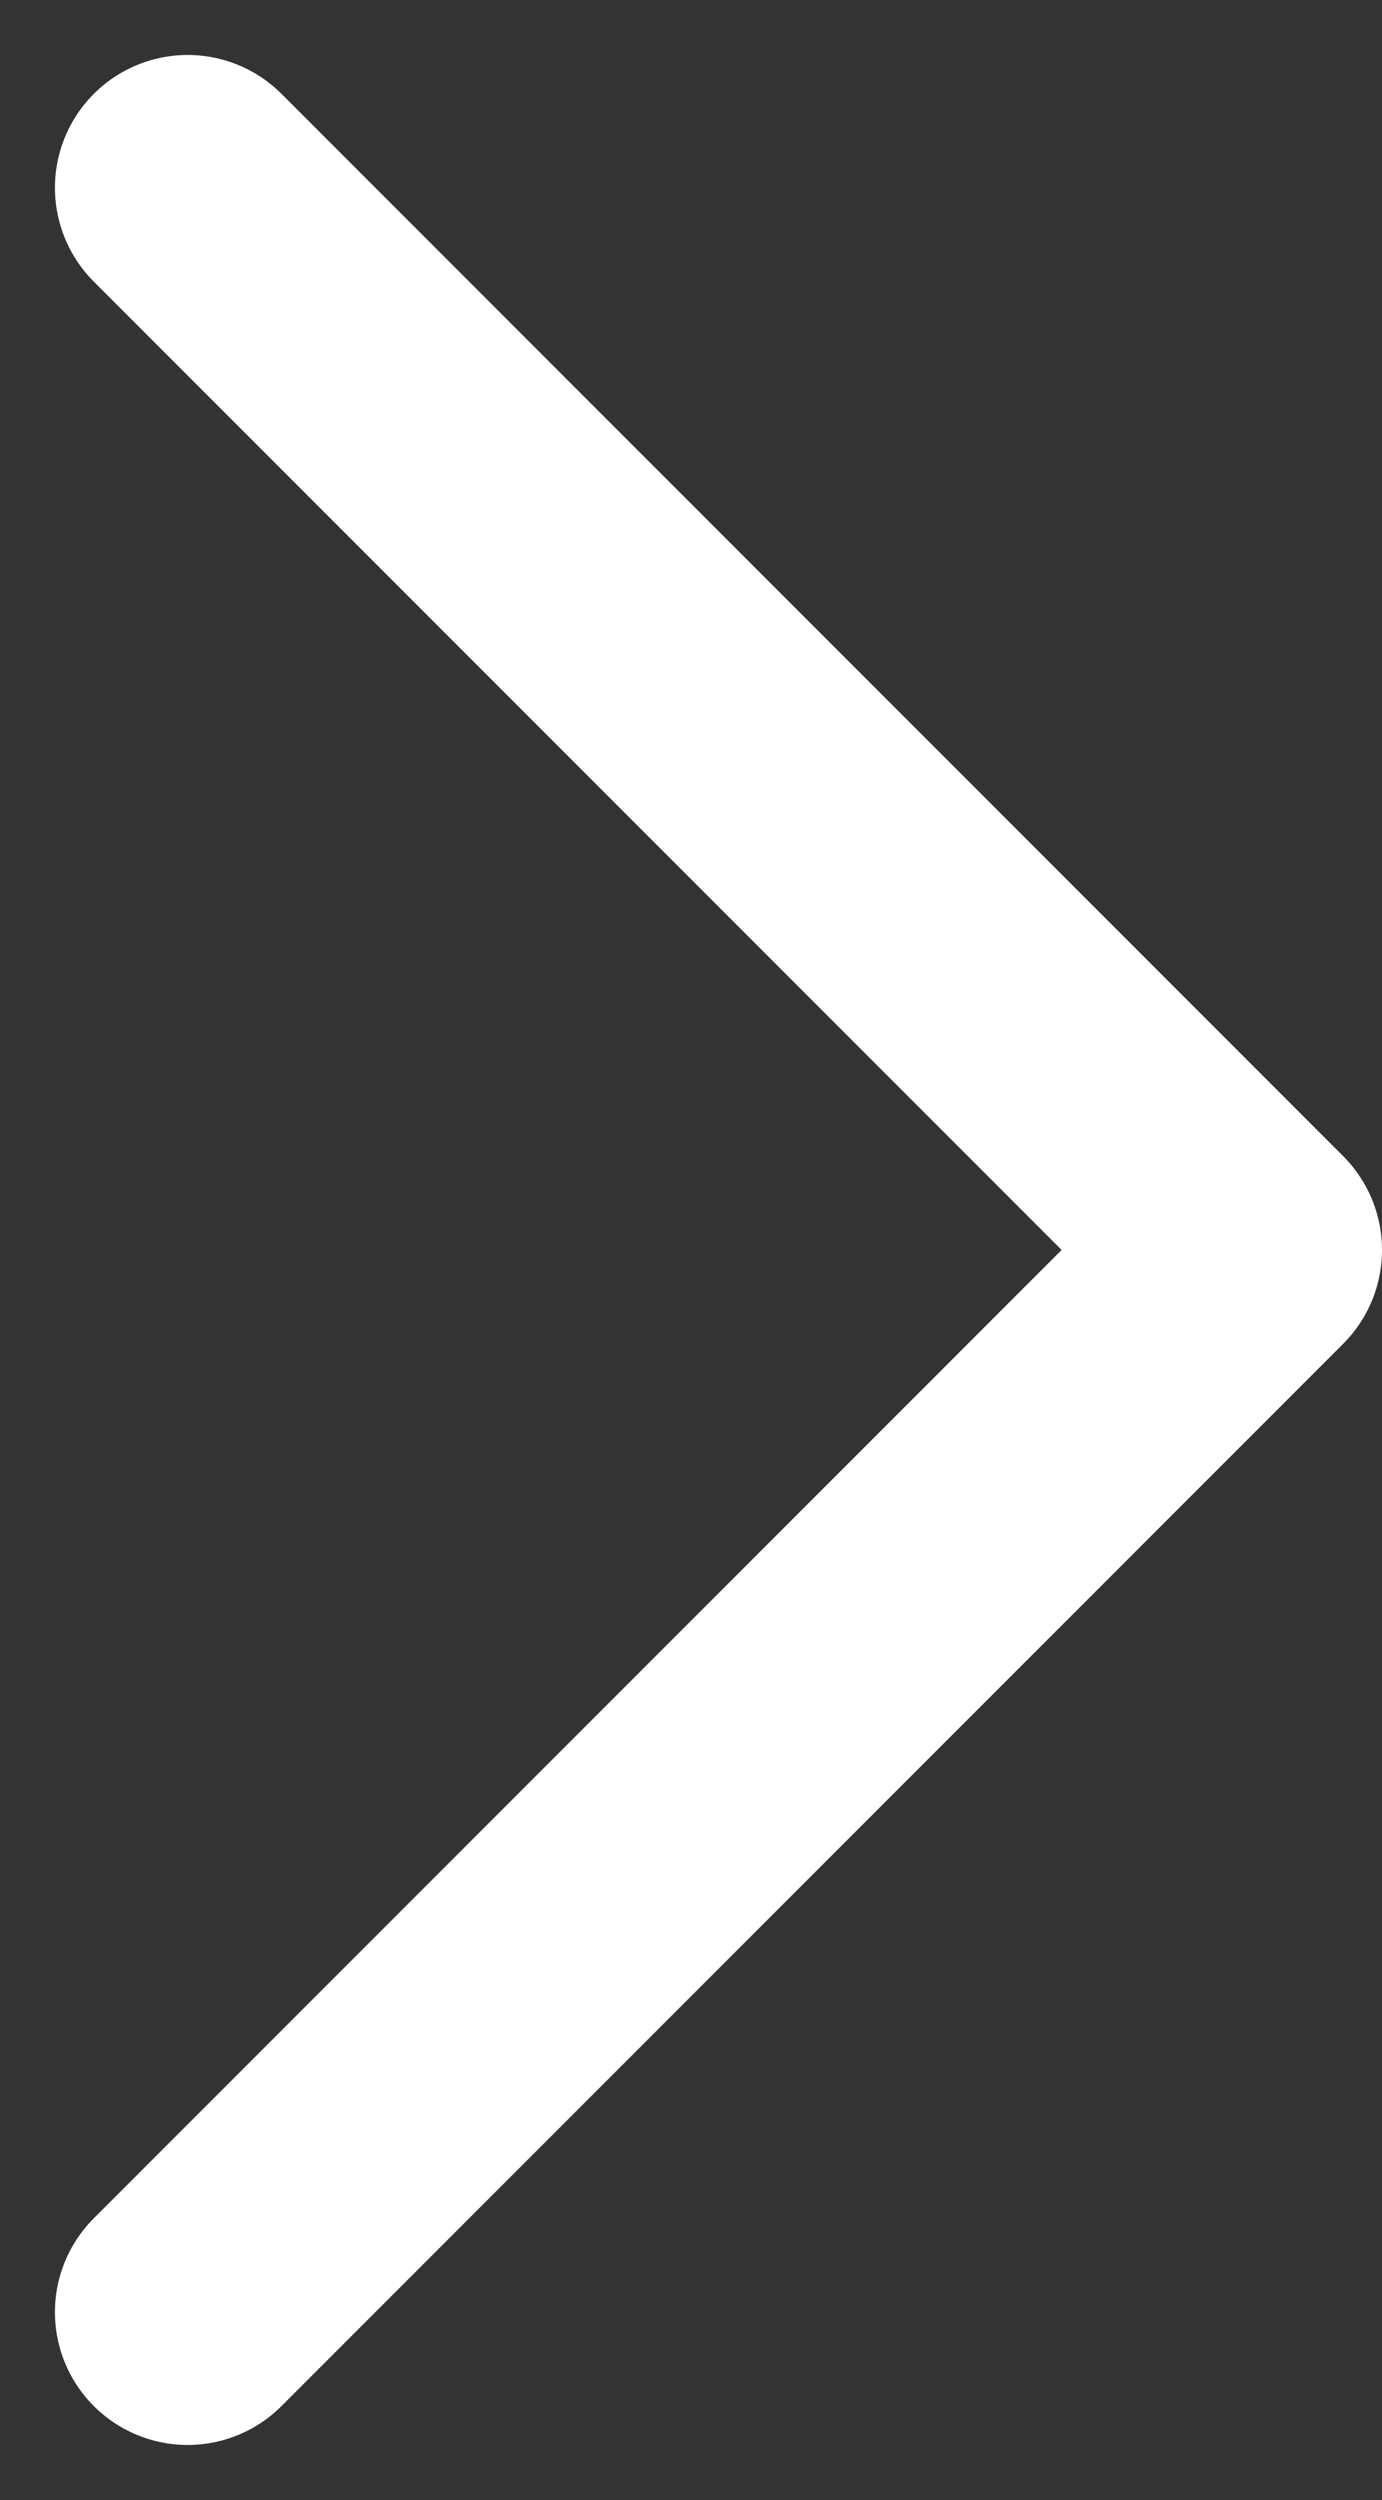 <svg xmlns="http://www.w3.org/2000/svg" width="15.621" height="28.243" viewBox="0 0 15.621 28.243">
  <rect x="0" y="0" width="15.621" height="28.243" fill="#333333" stroke="none"/>
  <path id="Icon_akar-chevron-right" data-name="Icon akar-chevron-right" d="M12,6,24,18,12,30" transform="translate(-9.879 -3.879)" fill="none" stroke="#fff" stroke-linecap="round" stroke-linejoin="round" stroke-width="3"/>
</svg>
